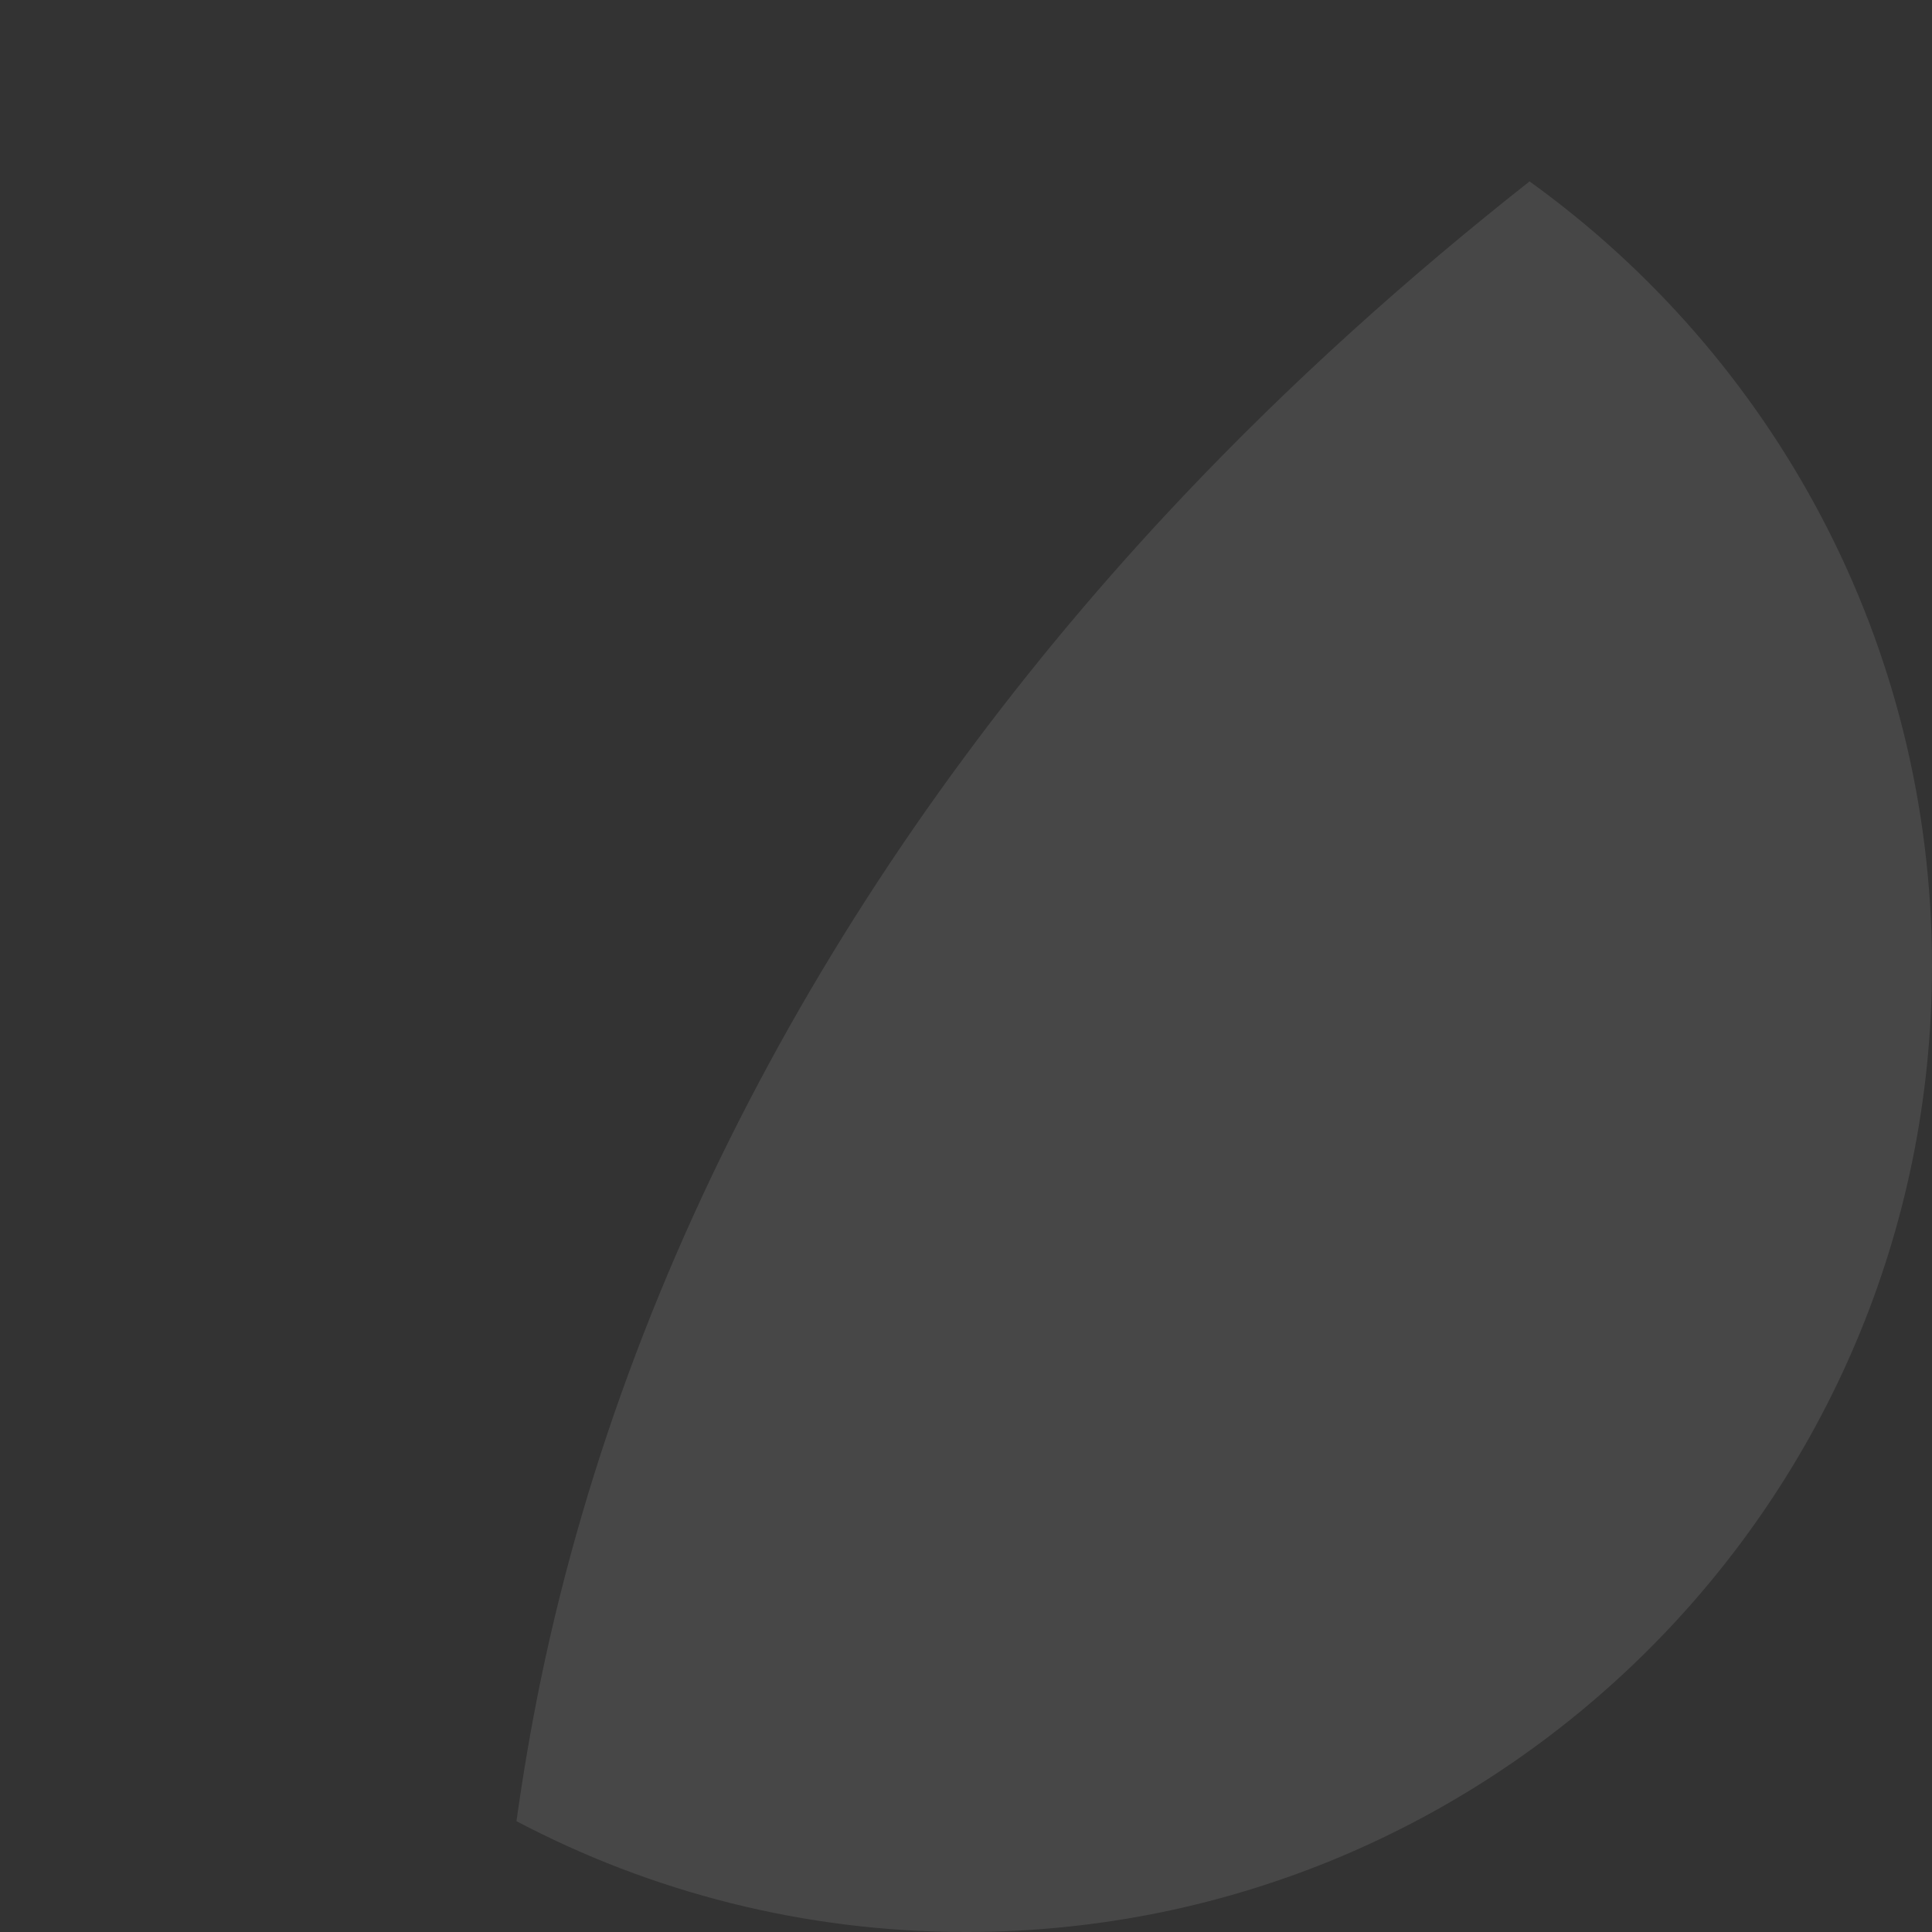 <?xml version="1.0" encoding="UTF-8"?><svg id="Warstwa_2" xmlns="http://www.w3.org/2000/svg" xmlns:xlink="http://www.w3.org/1999/xlink" viewBox="0 0 255.258 255.258"><rect x="0" y="0" width="255.258" height="255.258" fill="#333333" stroke="none"/><defs><filter id="luminosity-noclip" x="0" y="0" width="202.087" height="240.616" color-interpolation-filters="sRGB" filterUnits="userSpaceOnUse"><feFlood flood-color="#fff" result="bg"/><feBlend in="SourceGraphic" in2="bg"/></filter><filter id="luminosity-noclip-2" x="0" y="-8103.936" width="202.087" height="32766" color-interpolation-filters="sRGB" filterUnits="userSpaceOnUse"><feFlood flood-color="#fff" result="bg"/><feBlend in="SourceGraphic" in2="bg"/></filter><mask id="mask-1" x="0" y="-8103.936" width="202.087" height="32766" maskUnits="userSpaceOnUse"/><linearGradient id="linear-gradient" x1="145.263" y1="248.992" x2="40.8" y2="-140.132" gradientUnits="userSpaceOnUse"><stop offset="0" stop-color="#333"/><stop offset="1" stop-color="#fff"/></linearGradient><mask id="mask" x="0" y="0" width="202.087" height="240.616" maskUnits="userSpaceOnUse"><g style="filter:url(#luminosity-noclip);"><g style="mask:url(#mask-1);"><path d="M156.244,65.637c14.223-15.036,29.607-28.875,45.842-41.671C181.13,8.887,155.418,0,127.629,0,57.141,0,0,57.141,0,127.629c0,49.042,27.665,91.615,68.237,112.986.876-6.264,1.935-12.508,3.221-18.727,12.157-58.779,43.54-112.646,84.787-156.252Z" style="fill:url(#linear-gradient); mix-blend-mode:multiply;"/></g></g></mask><linearGradient id="linear-gradient-2" x1="145.263" y1="248.992" x2="40.8" y2="-140.132" gradientUnits="userSpaceOnUse"><stop offset="0" stop-color="#fff"/><stop offset="1" stop-color="#fff"/></linearGradient></defs><g id="Warstwa_4"><g id="Minimap"><g style="mask:url(#mask);"><path id="glass02" d="M156.244,65.637c14.223-15.036,29.607-28.875,45.842-41.671C181.13,8.887,155.418,0,127.629,0,57.141,0,0,57.141,0,127.629c0,49.042,27.665,91.615,68.237,112.986.876-6.264,1.935-12.508,3.221-18.727,12.157-58.779,43.54-112.646,84.787-156.252Z" style="fill:url(#linear-gradient-2); opacity:.5;"/></g><path id="glass01" d="M202.087,23.966c-16.235,12.796-31.619,26.635-45.842,41.671-41.247,43.606-72.631,97.473-84.787,156.252-1.286,6.219-2.345,12.463-3.221,18.727,17.741,9.345,37.947,14.643,59.392,14.643,70.488,0,127.629-57.141,127.629-127.629,0-42.698-20.971-80.494-53.172-103.663Z" style="fill:#fff; opacity:.1;"/></g></g></svg>